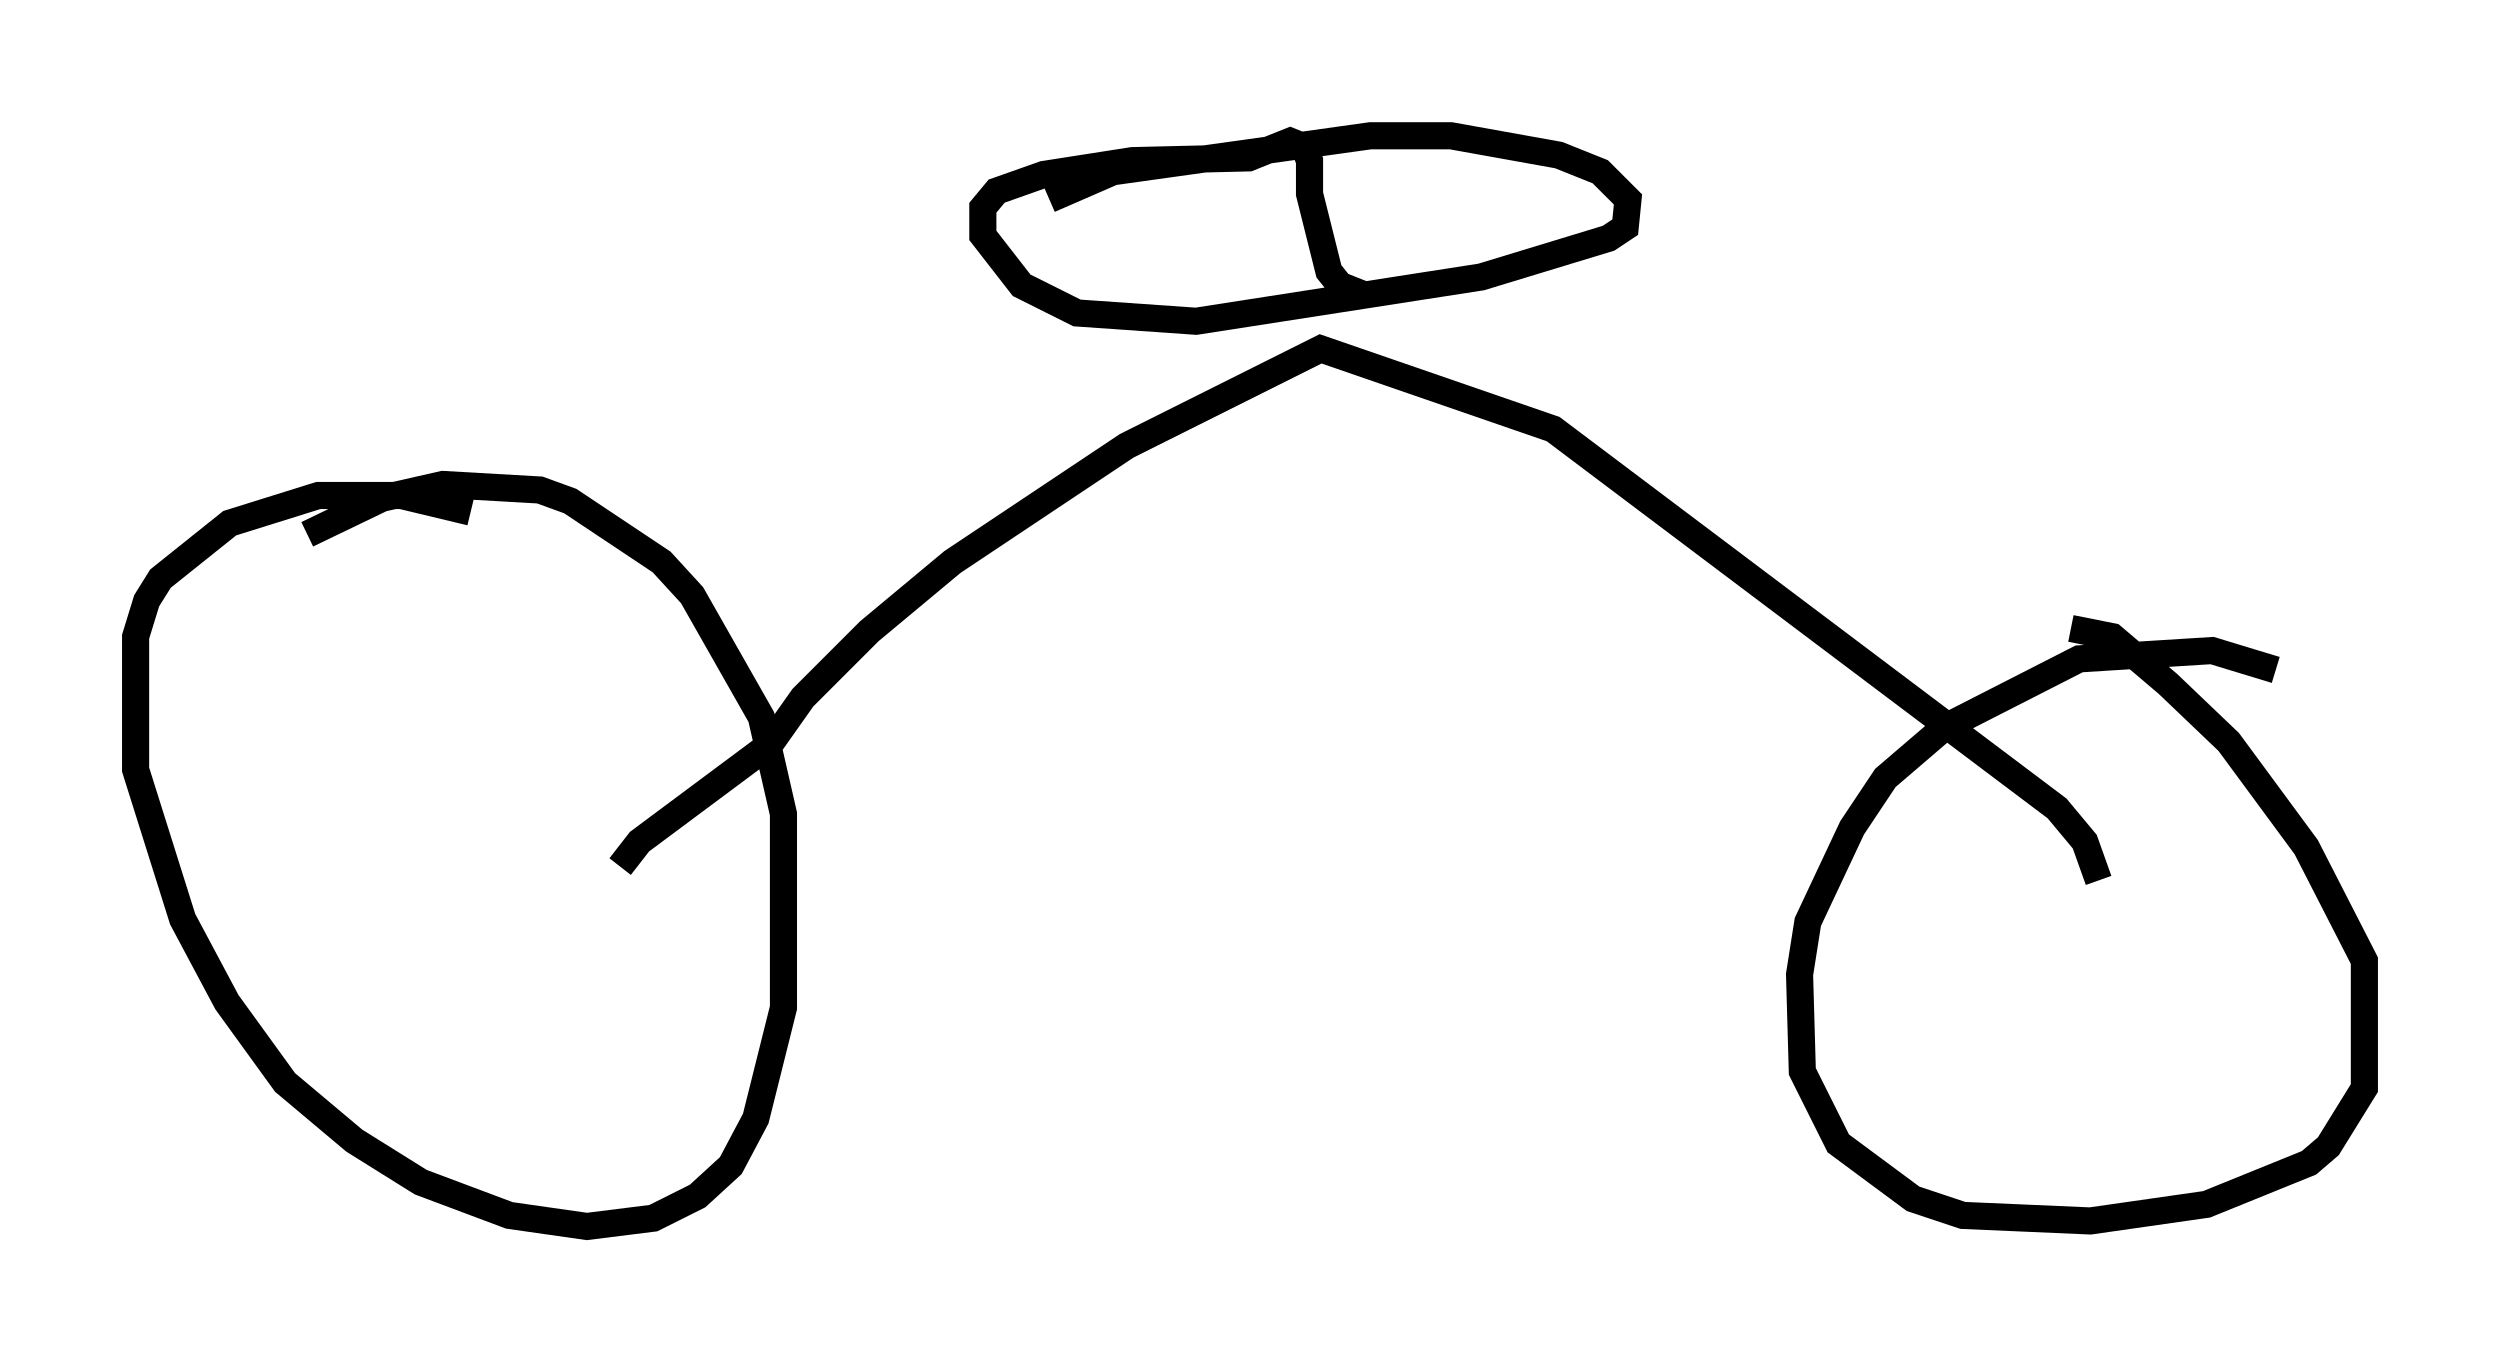 <?xml version="1.0" encoding="utf-8" ?>
<svg baseProfile="full" height="50.221" version="1.1" width="92.178" xmlns="http://www.w3.org/2000/svg" xmlns:ev="http://www.w3.org/2001/xml-events" xmlns:xlink="http://www.w3.org/1999/xlink"><defs /><rect fill="white" height="50.221" width="92.178" x="0" y="0" /><path d="M19.496, 20.006 m-2.144, -1.123 l-2.552, -0.613 -3.063, 0.0 l-3.267, 1.021 -2.552, 2.042 l-0.51, 0.817 -0.408, 1.327 l0.0, 4.9 1.735, 5.513 l1.633, 3.063 2.144, 2.96 l2.552, 2.144 2.45, 1.531 l3.267, 1.225 2.858, 0.408 l2.45, -0.306 1.633, -0.817 l1.225, -1.123 0.919, -1.735 l1.021, -4.083 0.0, -7.146 l-0.817, -3.573 -2.552, -4.492 l-1.123, -1.225 -3.369, -2.246 l-1.123, -0.408 -3.573, -0.204 l-2.246, 0.51 -2.756, 1.327 m72.582, 5.002 l-2.348, -0.715 -4.9, 0.306 l-5.002, 2.552 -2.144, 1.838 l-1.225, 1.838 -1.633, 3.471 l-0.306, 1.94 0.102, 3.573 l1.327, 2.654 2.756, 2.042 l1.838, 0.613 4.696, 0.204 l4.288, -0.613 3.777, -1.531 l0.715, -0.613 1.327, -2.144 l0.0, -4.696 -2.144, -4.185 l-2.858, -3.879 -2.246, -2.144 l-2.042, -1.735 -1.531, -0.306 m1.021, 9.29 l-0.51, -1.429 -1.021, -1.225 l-18.579, -13.986 -8.575, -2.96 l-7.146, 3.573 -6.431, 4.288 l-3.063, 2.552 -2.45, 2.45 l-1.225, 1.735 -4.798, 3.573 l-0.715, 0.919 m27.563, -21.029 l-1.021, -0.408 -0.408, -0.51 l-0.715, -2.858 0.0, -1.225 l-0.204, -0.51 -0.51, -0.204 l-1.531, 0.613 -4.288, 0.102 l-3.267, 0.51 -1.735, 0.613 l-0.51, 0.613 0.0, 1.021 l1.429, 1.838 2.042, 1.021 l4.39, 0.306 10.515, -1.633 l4.696, -1.429 0.613, -0.408 l0.102, -1.021 -1.021, -1.021 l-1.531, -0.613 -3.981, -0.715 l-2.96, 0.0 -9.494, 1.327 l-2.348, 1.021 " fill="none" stroke="black" stroke-width="1" /></svg>